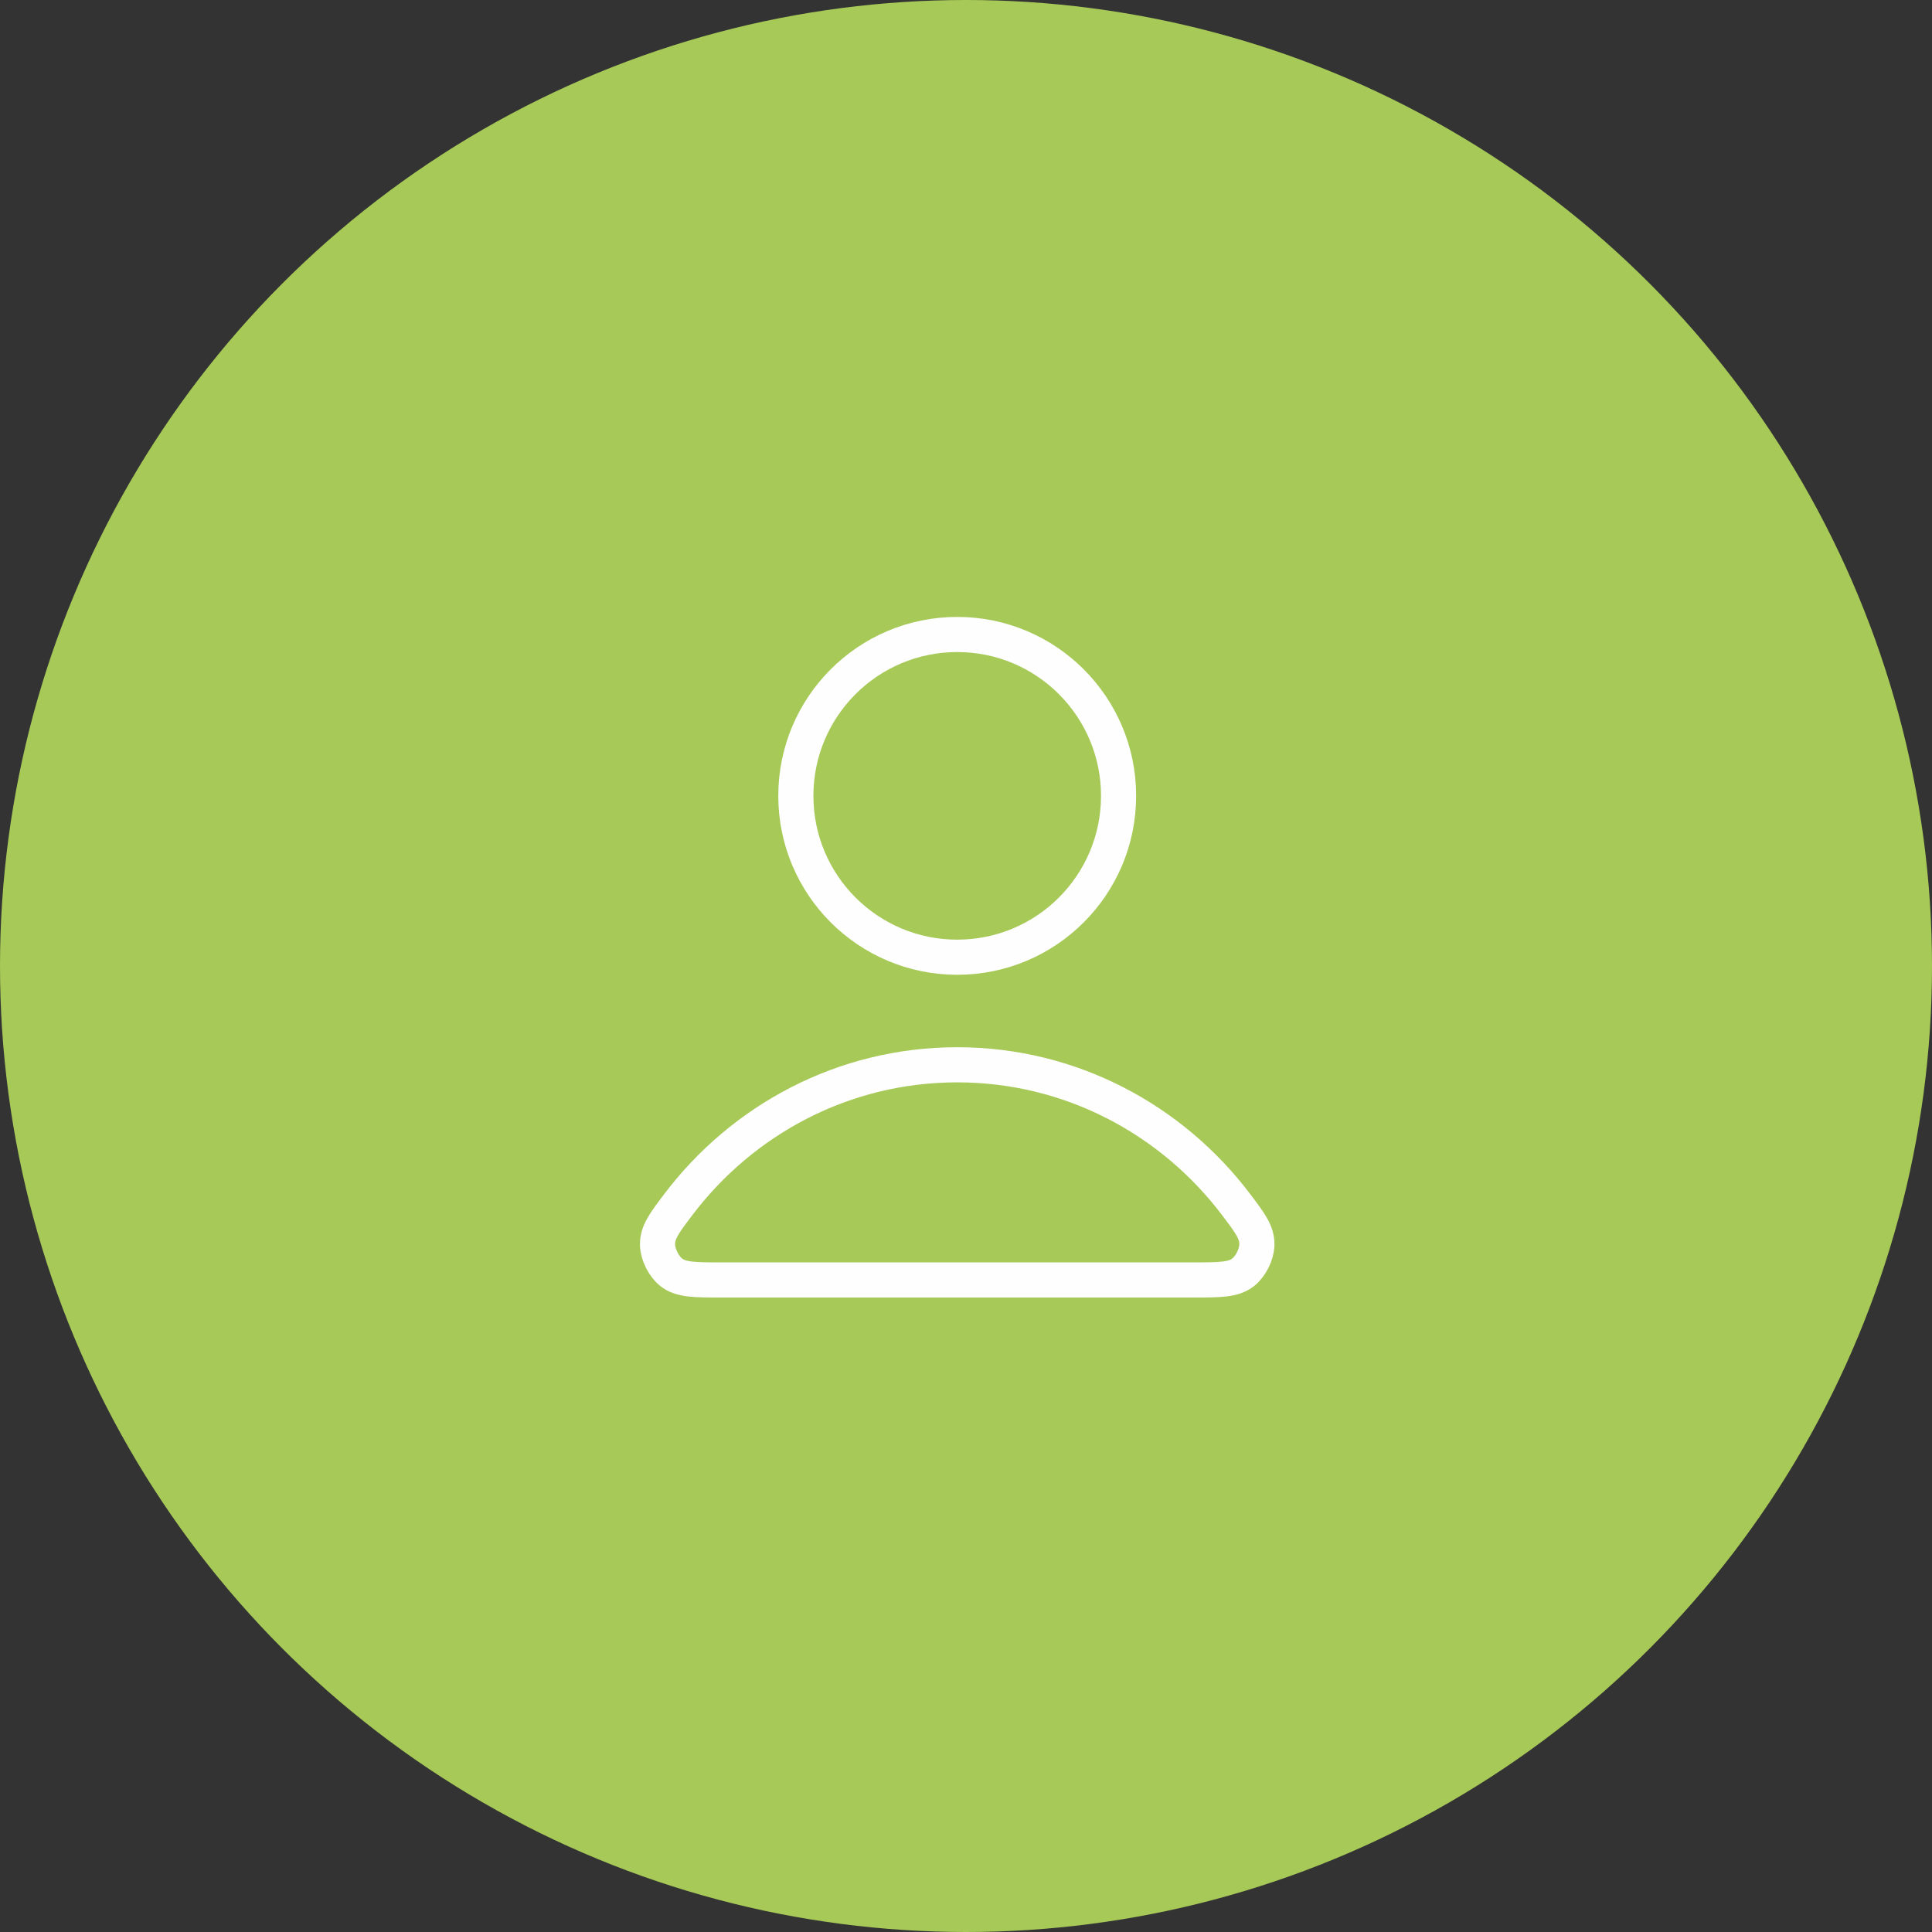 <svg width="110" height="110" viewBox="0 0 110 110" fill="none" xmlns="http://www.w3.org/2000/svg">
<rect x="0" y="0" width="110" height="110" fill="#333333" stroke="none"/>
<circle cx="55" cy="55" r="55" fill="#A7C957"/>
<path d="M54.5 60.625C48.028 60.625 42.272 63.75 38.607 68.6C37.819 69.644 37.424 70.165 37.437 70.871C37.447 71.416 37.789 72.103 38.218 72.439C38.773 72.875 39.542 72.875 41.08 72.875H67.919C69.457 72.875 70.226 72.875 70.781 72.439C71.21 72.103 71.552 71.416 71.562 70.871C71.575 70.165 71.181 69.644 70.392 68.6C66.728 63.75 60.972 60.625 54.5 60.625Z" stroke="#FEFEFE" stroke-width="2" stroke-linecap="round" stroke-linejoin="round"/>
<path d="M54.5 54.5C59.574 54.5 63.687 50.387 63.687 45.312C63.687 40.238 59.574 36.125 54.5 36.125C49.426 36.125 45.312 40.238 45.312 45.312C45.312 50.387 49.426 54.5 54.5 54.5Z" stroke="#FEFEFE" stroke-width="2" stroke-linecap="round" stroke-linejoin="round"/>
</svg>
